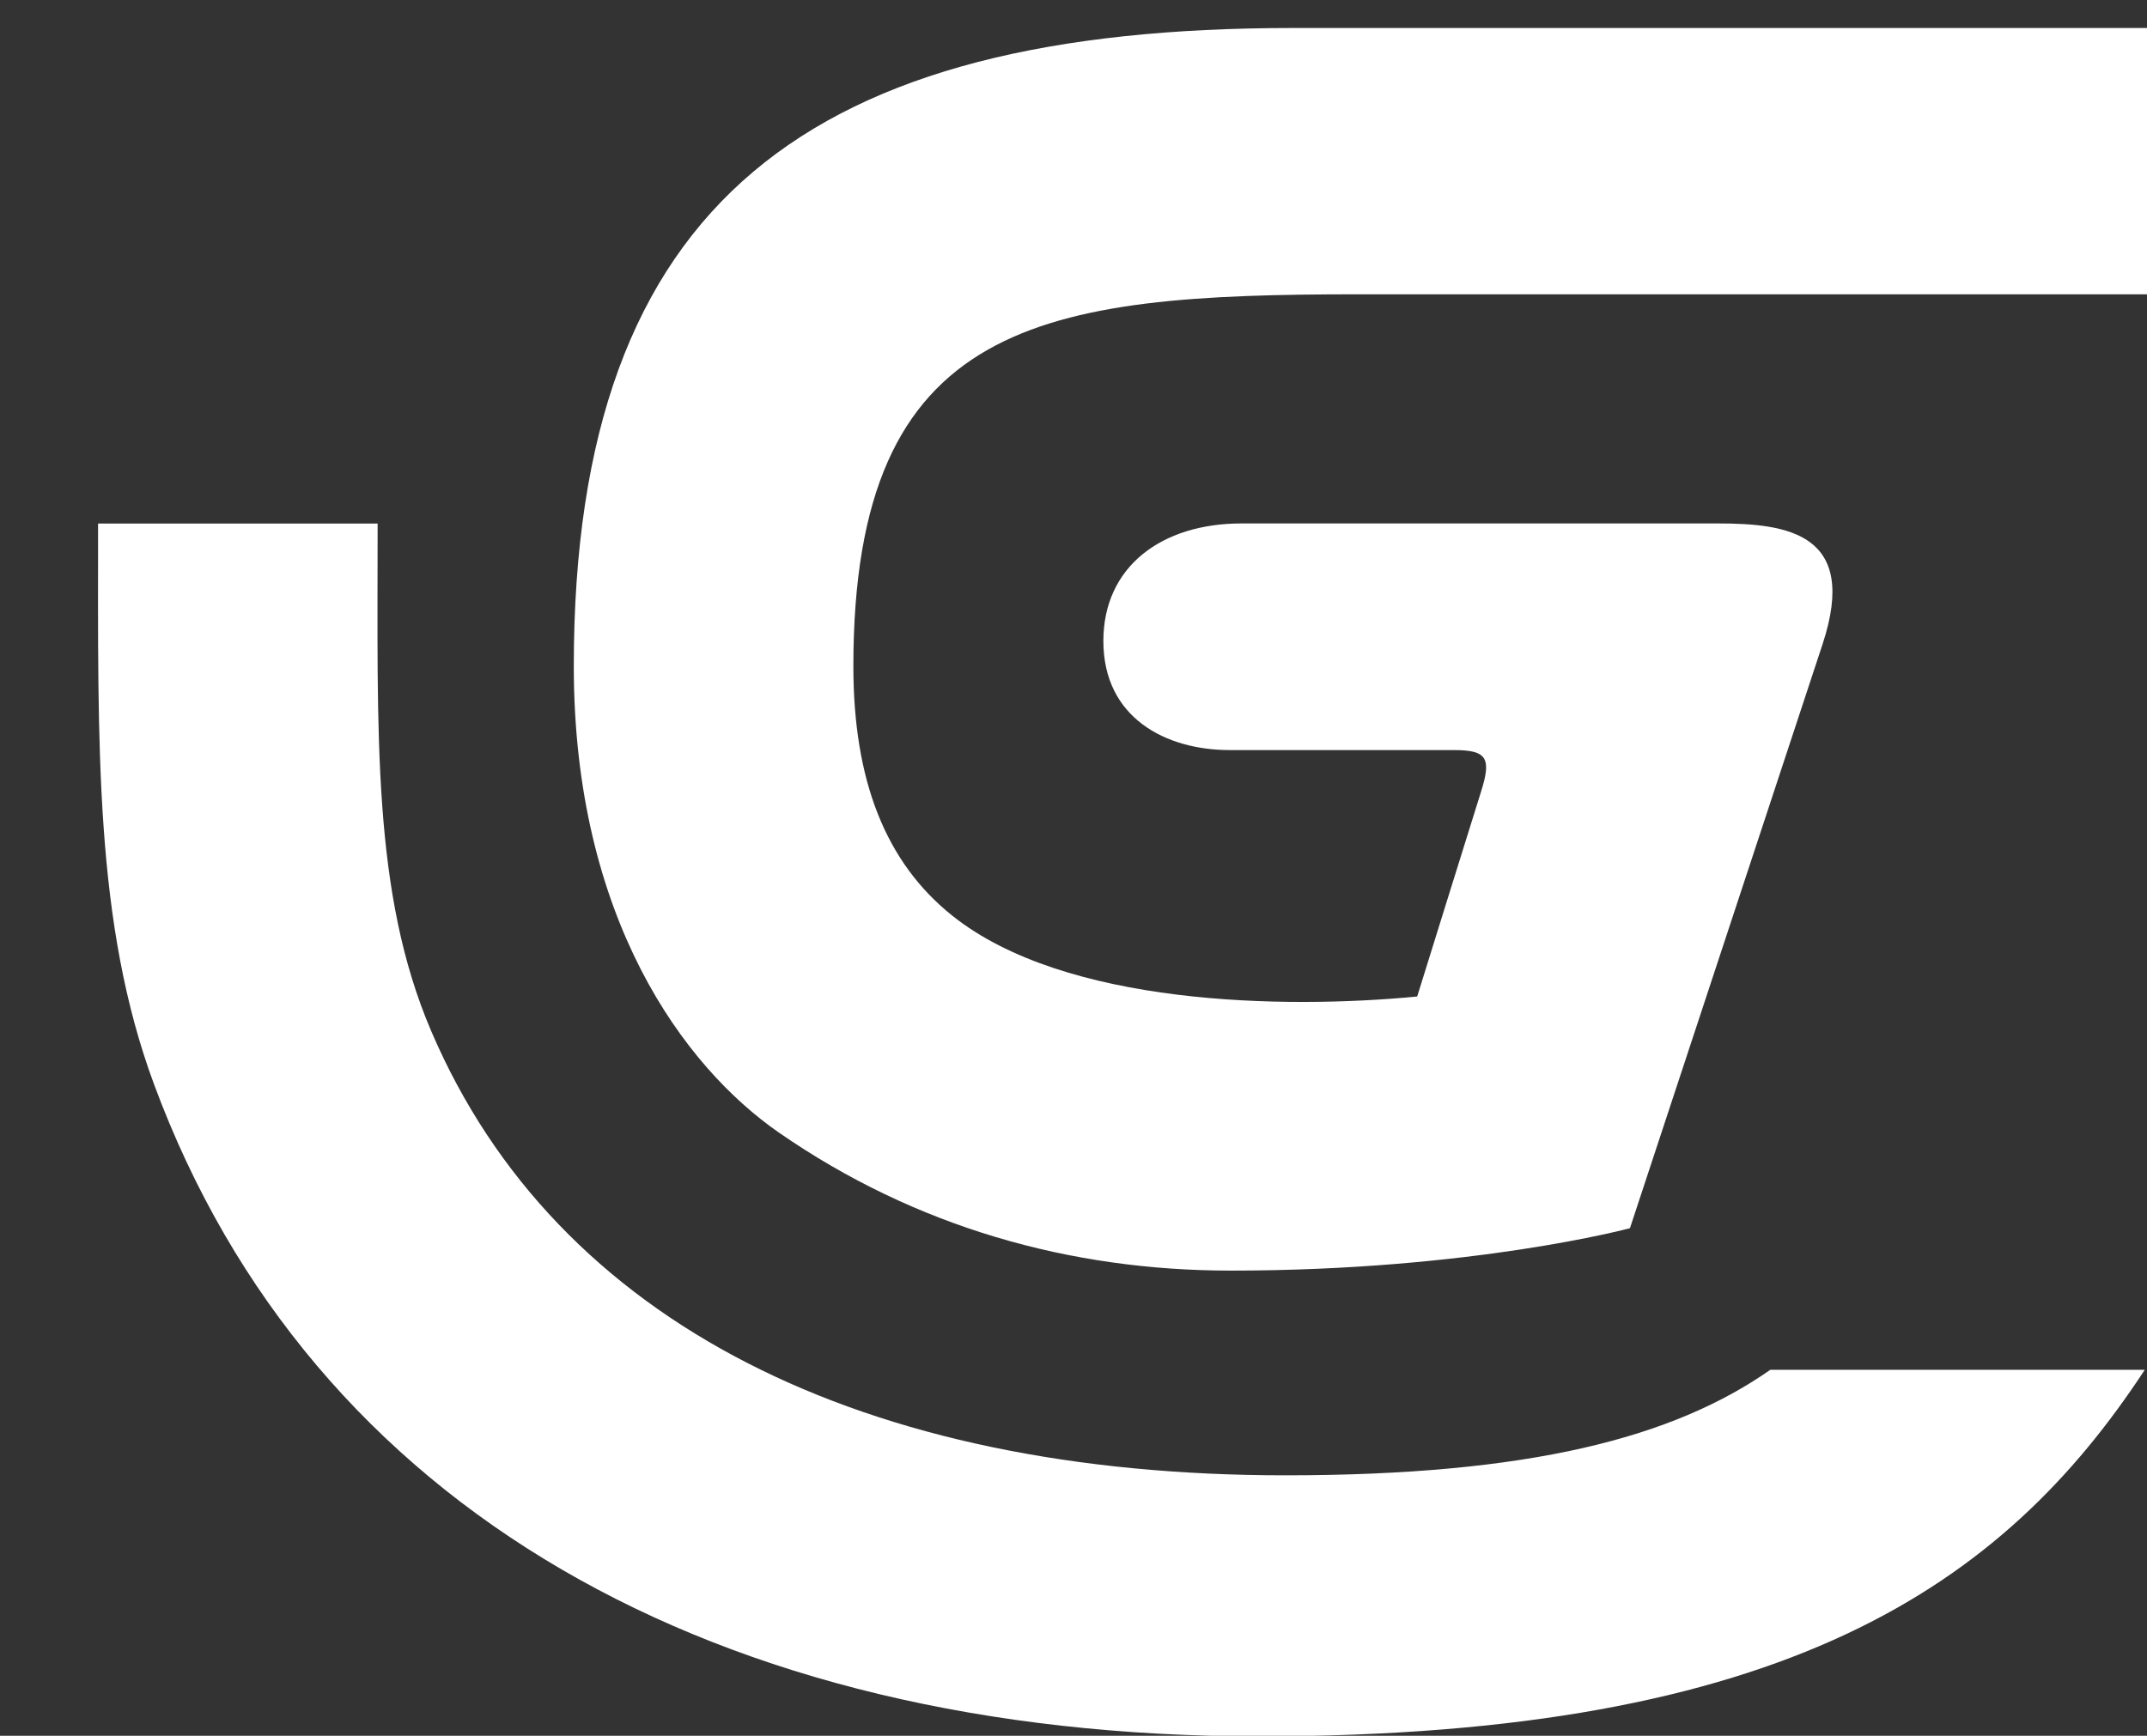 <svg
 
    width="115"
    height="93"
    viewBox="-5 -1 115 93"
    fill="none"
  >
    <rect x="-5" y="-1" width="115" height="93" fill="#333333" stroke="none"/>
    <path
      d="M60.922 67.077C52.323 67.077 44.045 64.752 36.731 59.689C31.634 56.162 25.734 48.197 25.734 34.694C25.734 9.643 38.53 0.5 64.246 0.5H110.542L115 14.768H67.774C50.801 14.768 40.709 16.092 40.709 34.694C40.709 40.838 42.442 45.211 46.008 48.06C52.035 52.876 63.751 53.081 70.909 52.391C70.909 52.391 73.846 42.947 74.33 41.413C74.897 39.617 74.648 39.188 72.881 39.188C70.328 39.188 65.738 39.188 60.867 39.188C57.454 39.188 54.1 37.47 54.1 33.343C54.1 29.358 57.22 27.045 61.497 27.045C68.903 27.045 84.156 27.045 87.011 27.045C90.754 27.045 94.573 27.581 92.625 33.506L82.305 64.804C82.305 64.805 73.874 67.077 60.922 67.077V67.077Z"
      fill= "#FFFFFF"
    />
    <path
      d="M89.826 72.39C84.624 76.032 76.92 78.045 63.847 78.045C41.315 78.045 24.824 69.948 18.1 54.252C14.921 46.832 15.227 38.423 15.227 27.051H0.253C0.253 39.043 0.046 48.446 3.255 57.106C11.667 79.825 33.33 92.031 62.431 92.031C90.6 92.031 102.273 83.998 109.882 72.39H89.826Z"
      fill= "#FFFFFF"
    />
  </svg>